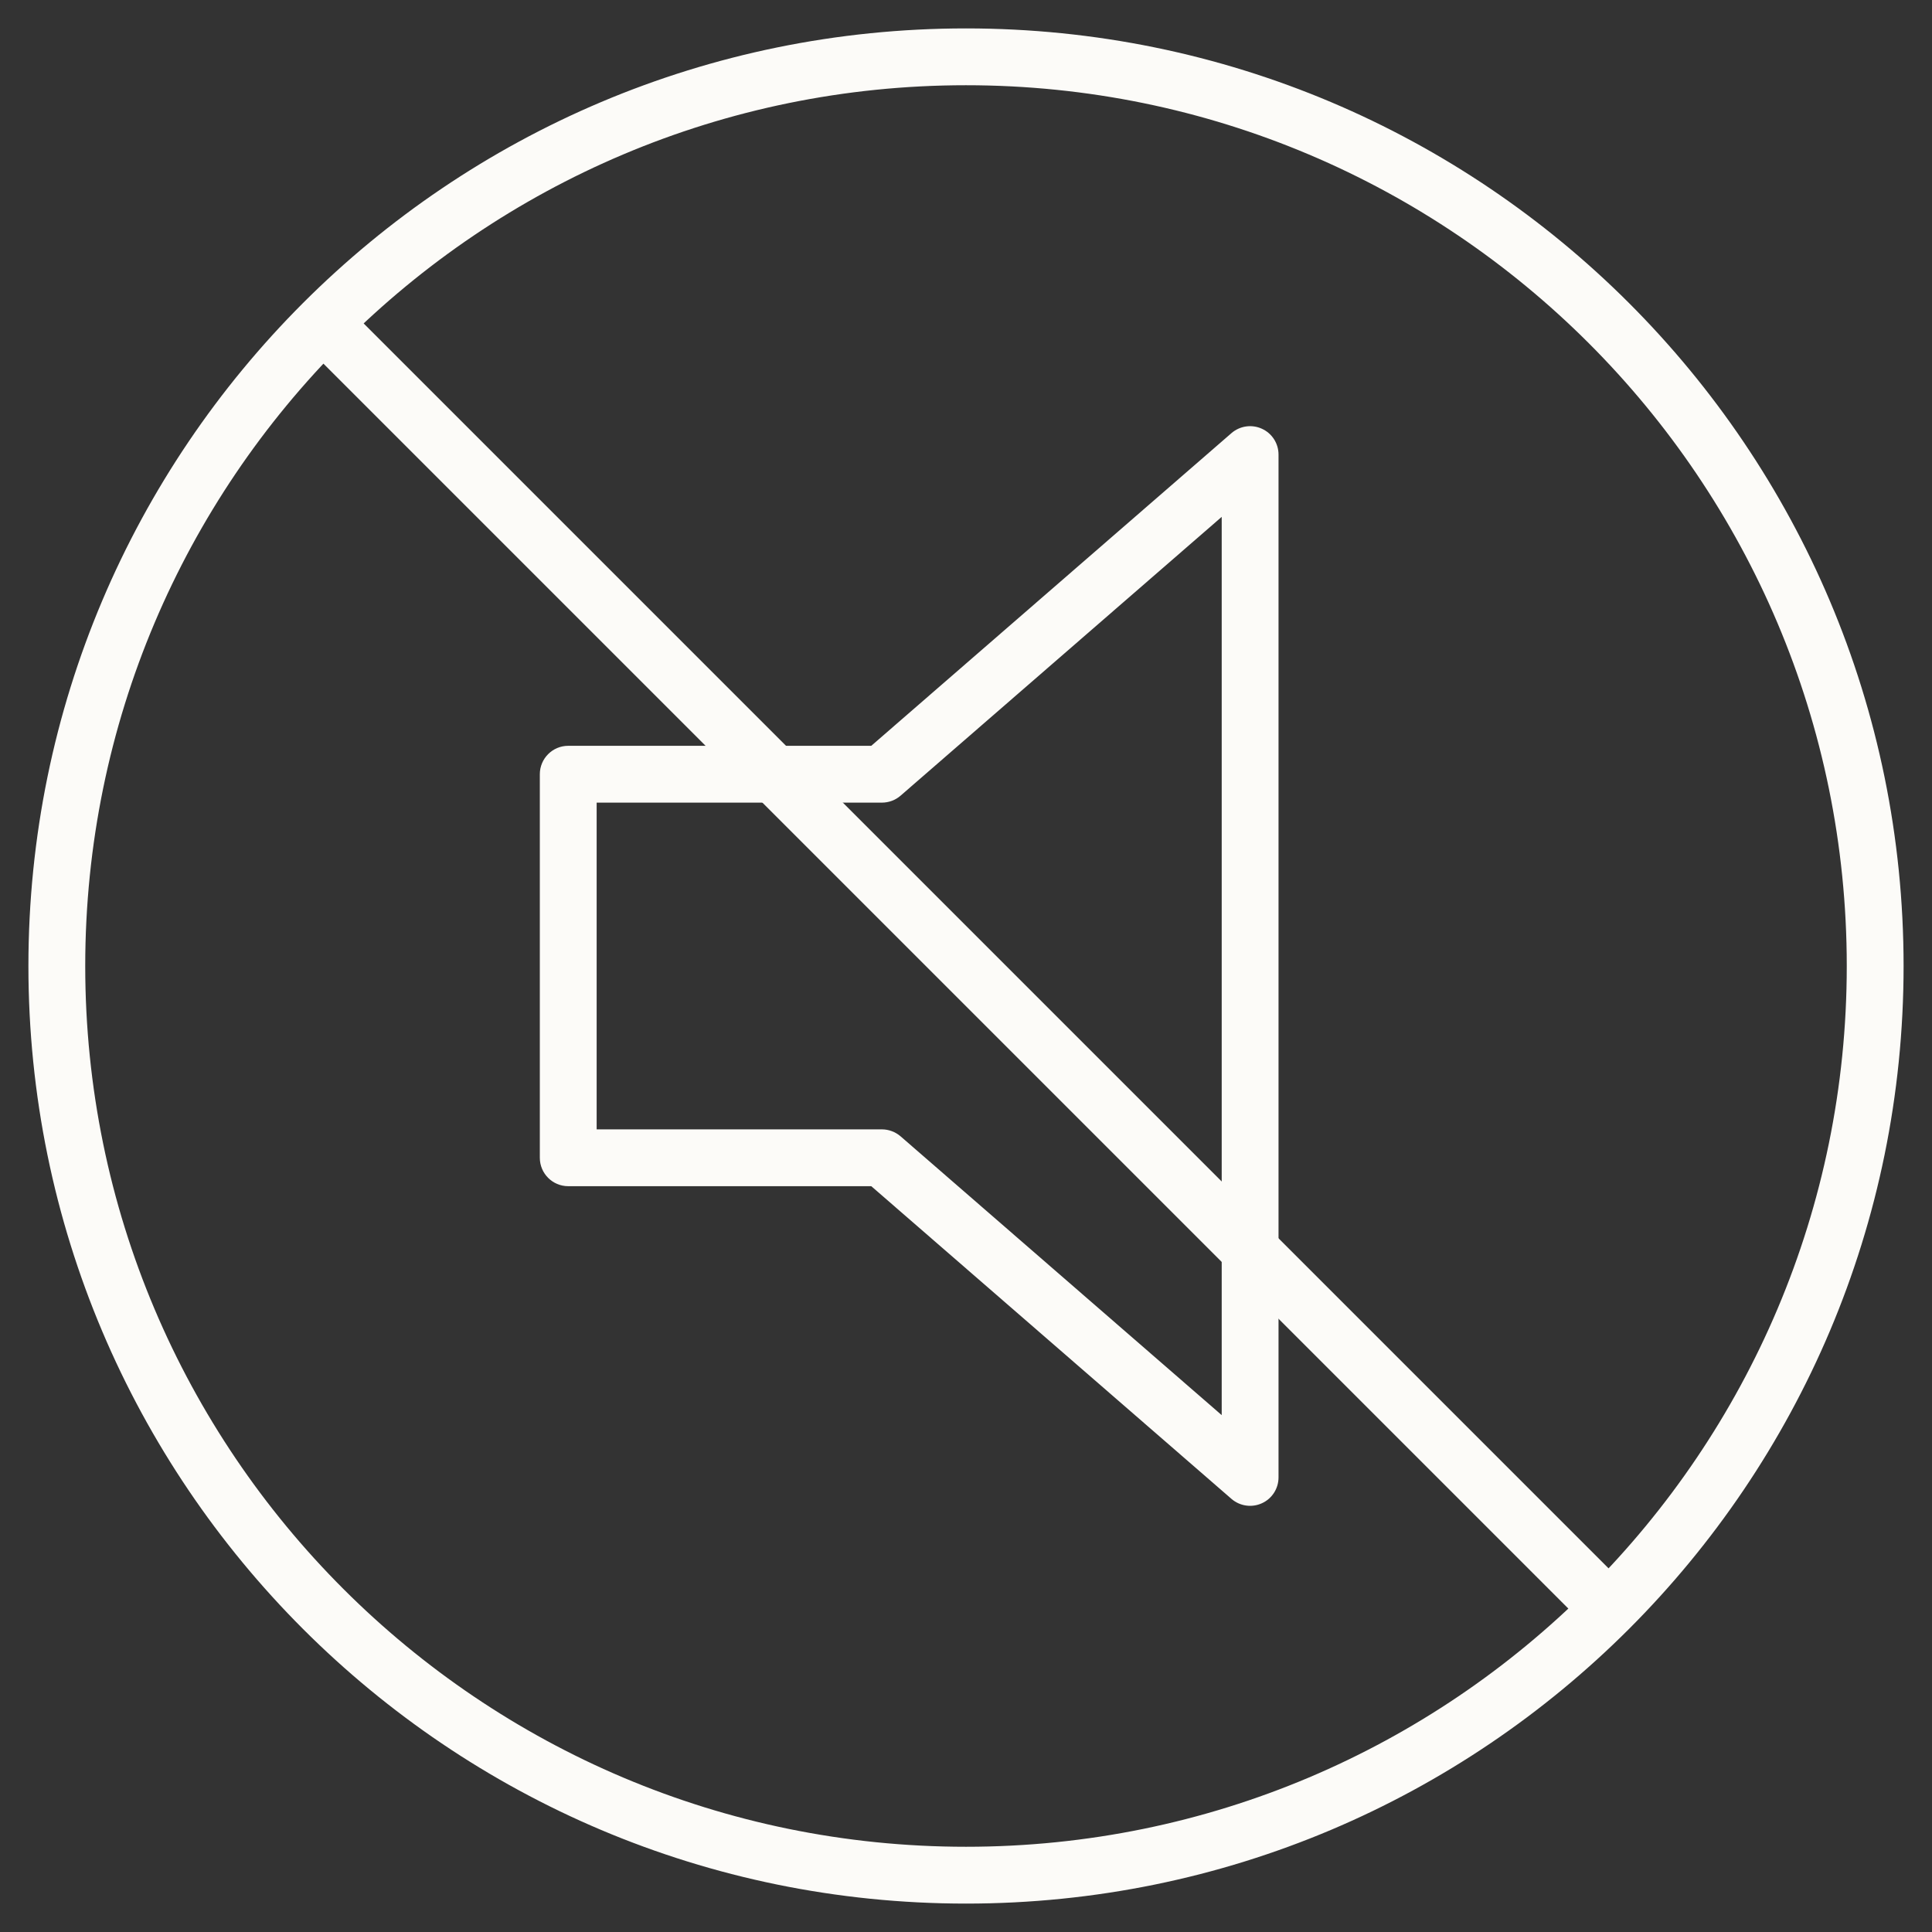 <svg width="34" height="34" viewBox="0 0 34 34" fill="none" xmlns="http://www.w3.org/2000/svg">
<rect x="0" y="0" width="34" height="34" fill="#333333" stroke="none"/>
<g opacity="1">
<path fill-rule="evenodd" clip-rule="evenodd" d="M22.207 7.545C22.386 7.626 22.5 7.804 22.5 8V26C22.5 26.196 22.386 26.374 22.207 26.455C22.029 26.536 21.82 26.506 21.672 26.378L15.333 20.875H10C9.724 20.875 9.5 20.651 9.5 20.375V13.625C9.5 13.349 9.724 13.125 10 13.125H15.333L21.672 7.622C21.82 7.494 22.029 7.464 22.207 7.545ZM21.5 9.096L15.848 14.003C15.757 14.082 15.64 14.125 15.52 14.125H10.5V19.875H15.52C15.64 19.875 15.757 19.919 15.848 19.997L21.5 24.904V9.096Z" fill="#FCFBF8"/>
<path fill-rule="evenodd" clip-rule="evenodd" d="M17 1.5C8.44 1.5 1.5 8.44 1.5 17C1.5 25.56 8.44 32.5 17 32.5C25.56 32.5 32.5 25.56 32.5 17C32.5 8.44 25.56 1.5 17 1.5ZM0.5 17C0.5 7.887 7.887 0.5 17 0.5C26.113 0.5 33.5 7.887 33.5 17C33.5 26.113 26.113 33.5 17 33.5C7.887 33.5 0.5 26.113 0.5 17Z" fill="#FCFBF8"/>
<path fill-rule="evenodd" clip-rule="evenodd" d="M28.354 28.354C28.158 28.549 27.842 28.549 27.646 28.354L5.646 6.354C5.451 6.158 5.451 5.842 5.646 5.646C5.842 5.451 6.158 5.451 6.354 5.646L28.354 27.646C28.549 27.842 28.549 28.158 28.354 28.354Z" fill="#FCFBF8"/>
</g>
</svg>
